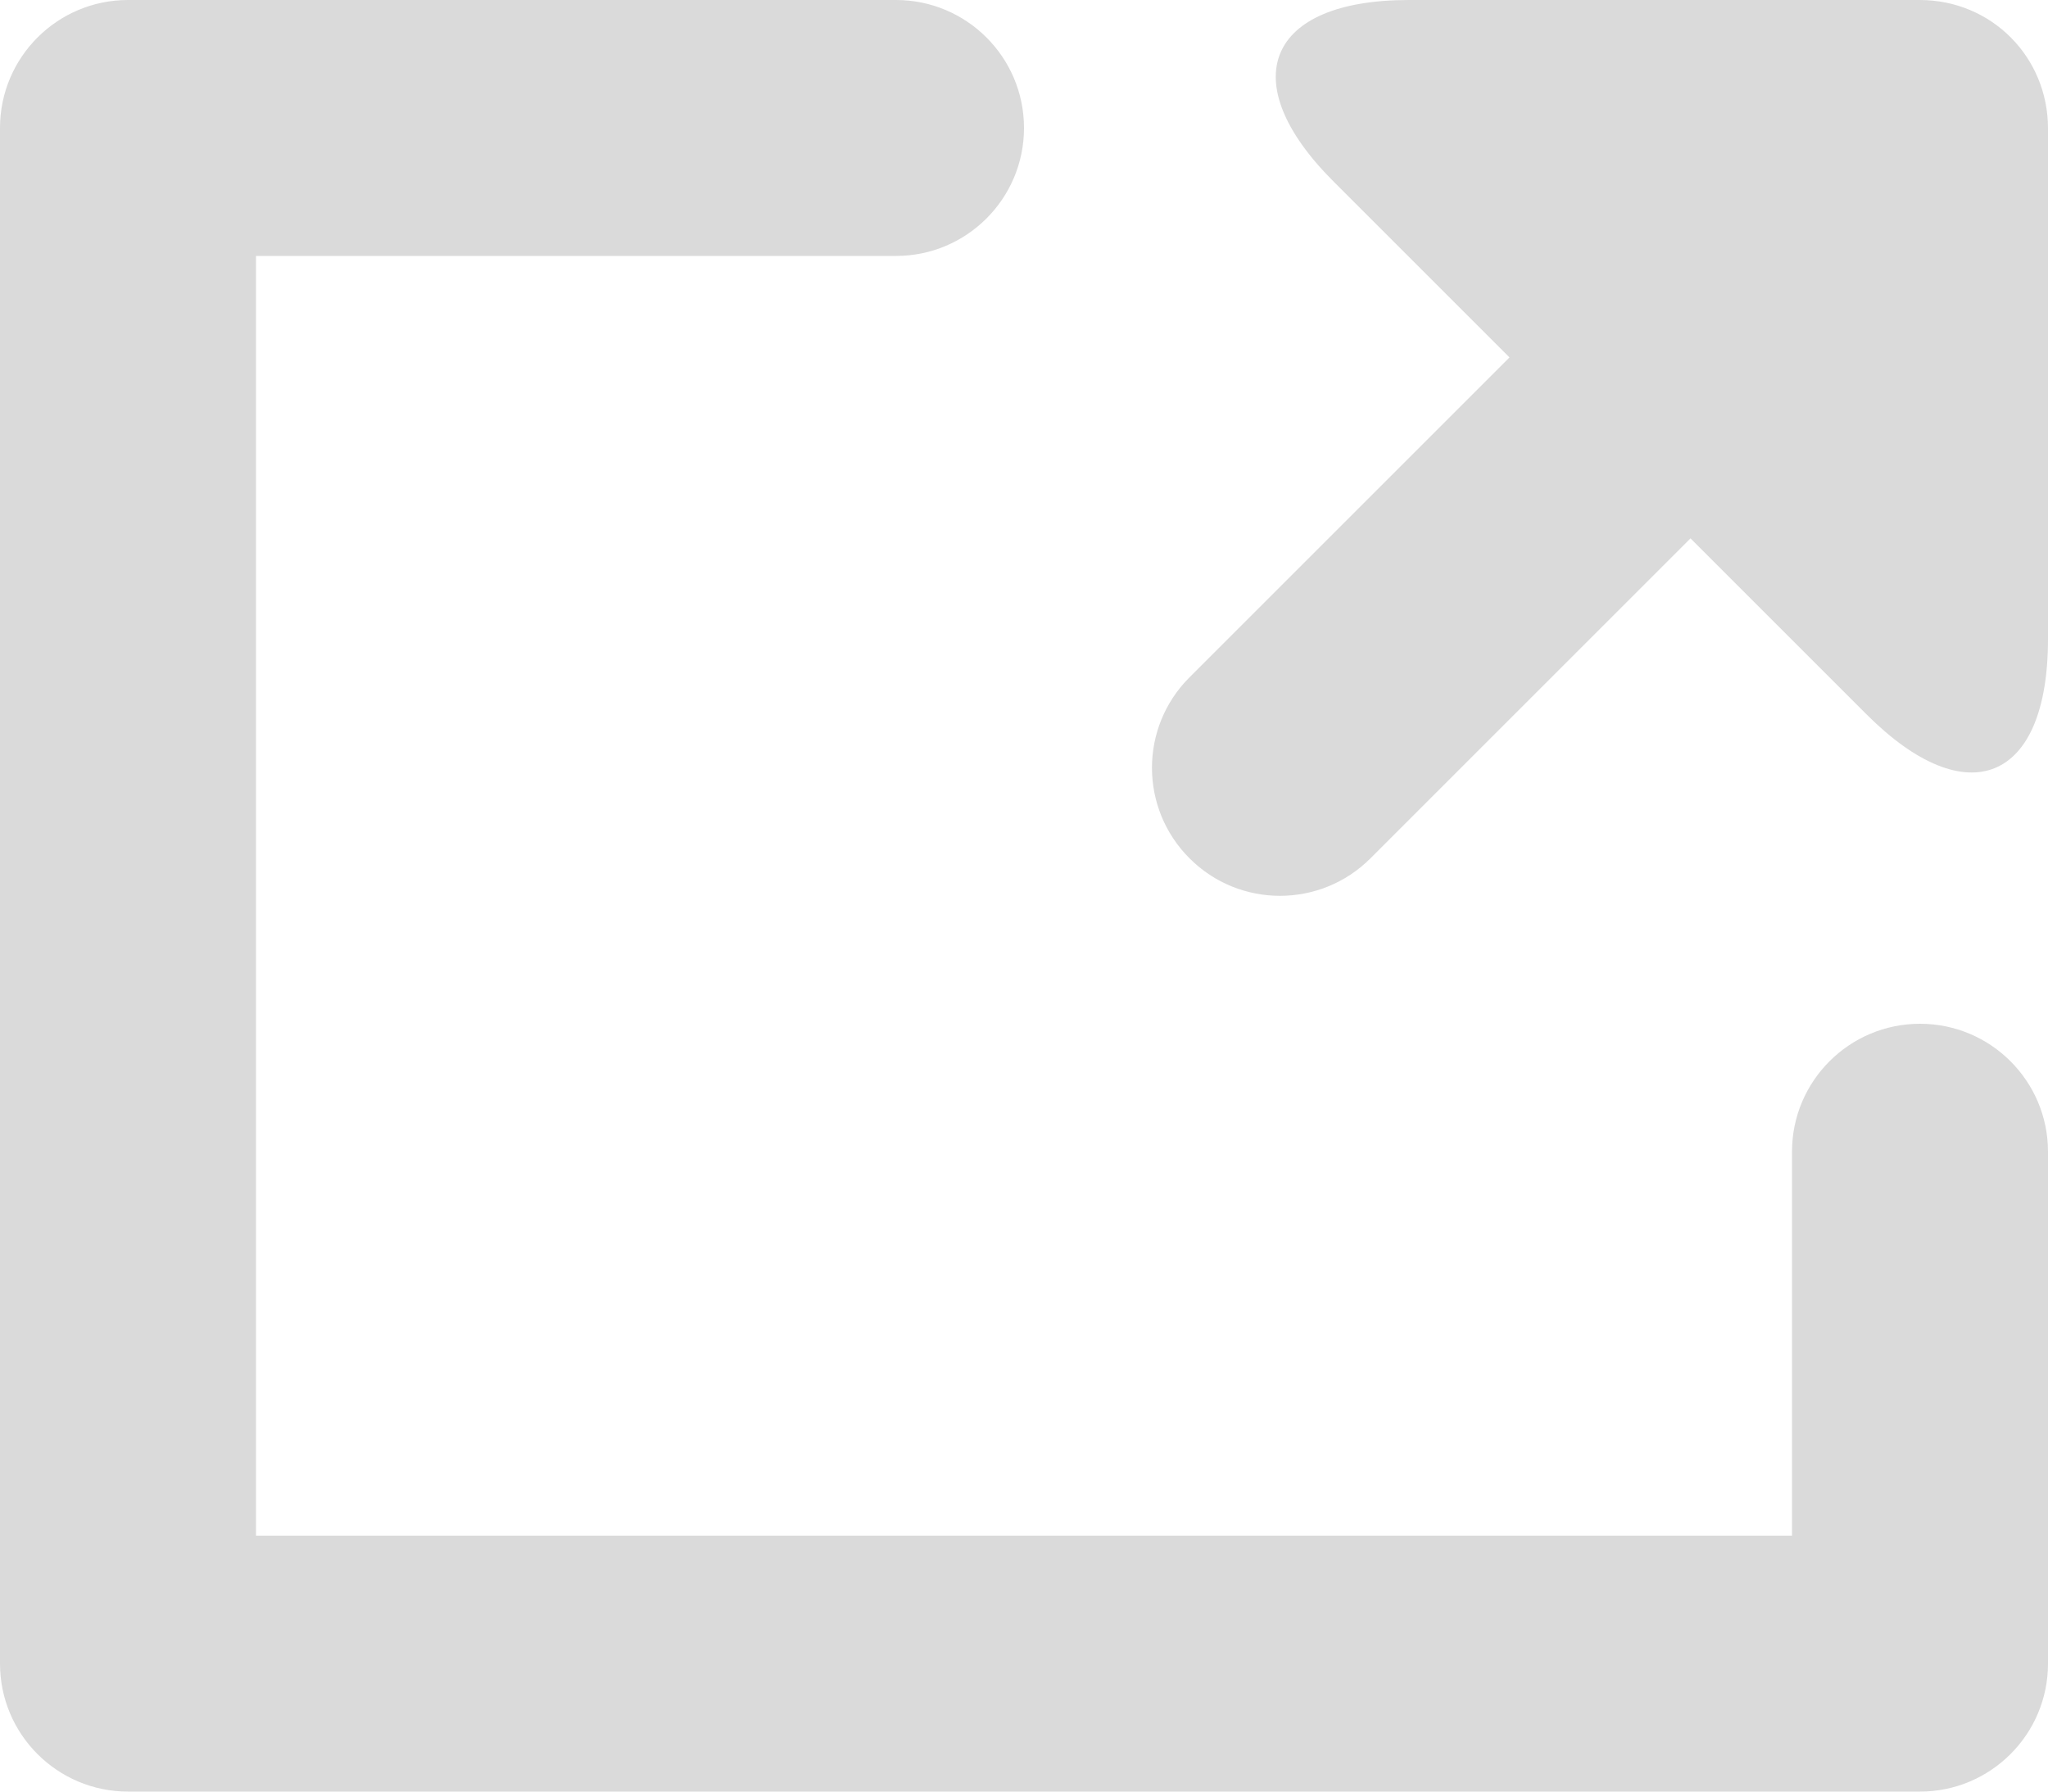 <svg xmlns="http://www.w3.org/2000/svg" width="16" height="14"><path fill="#DADADA" fill-rule="evenodd" d="M11.006 0h3.991c0.565 0 1.003 0.449 1.003 1.003v3.991c0 1.119 -0.634 1.372 -1.417 0.589l-1.376 -1.376l-2.5 2.5c-0.391 0.391 -1.024 0.391 -1.414 0c-0.391 -0.391 -0.391 -1.024 0 -1.414l2.5 -2.5l-1.376 -1.376c-0.783 -0.783 -0.518 -1.417 0.589 -1.417zm-11.006 1c0 -0.552 0.448 -1 1 -1h6c0.552 0 1 0.448 1 1s-0.448 1 -1 1h-5v10h12v-3c0 -0.552 0.448 -1 1 -1s1 0.448 1 1v4c0 0.552 -0.448 1 -1 1h-14c-0.552 0 -1 -0.448 -1 -1v-12z"/></svg>